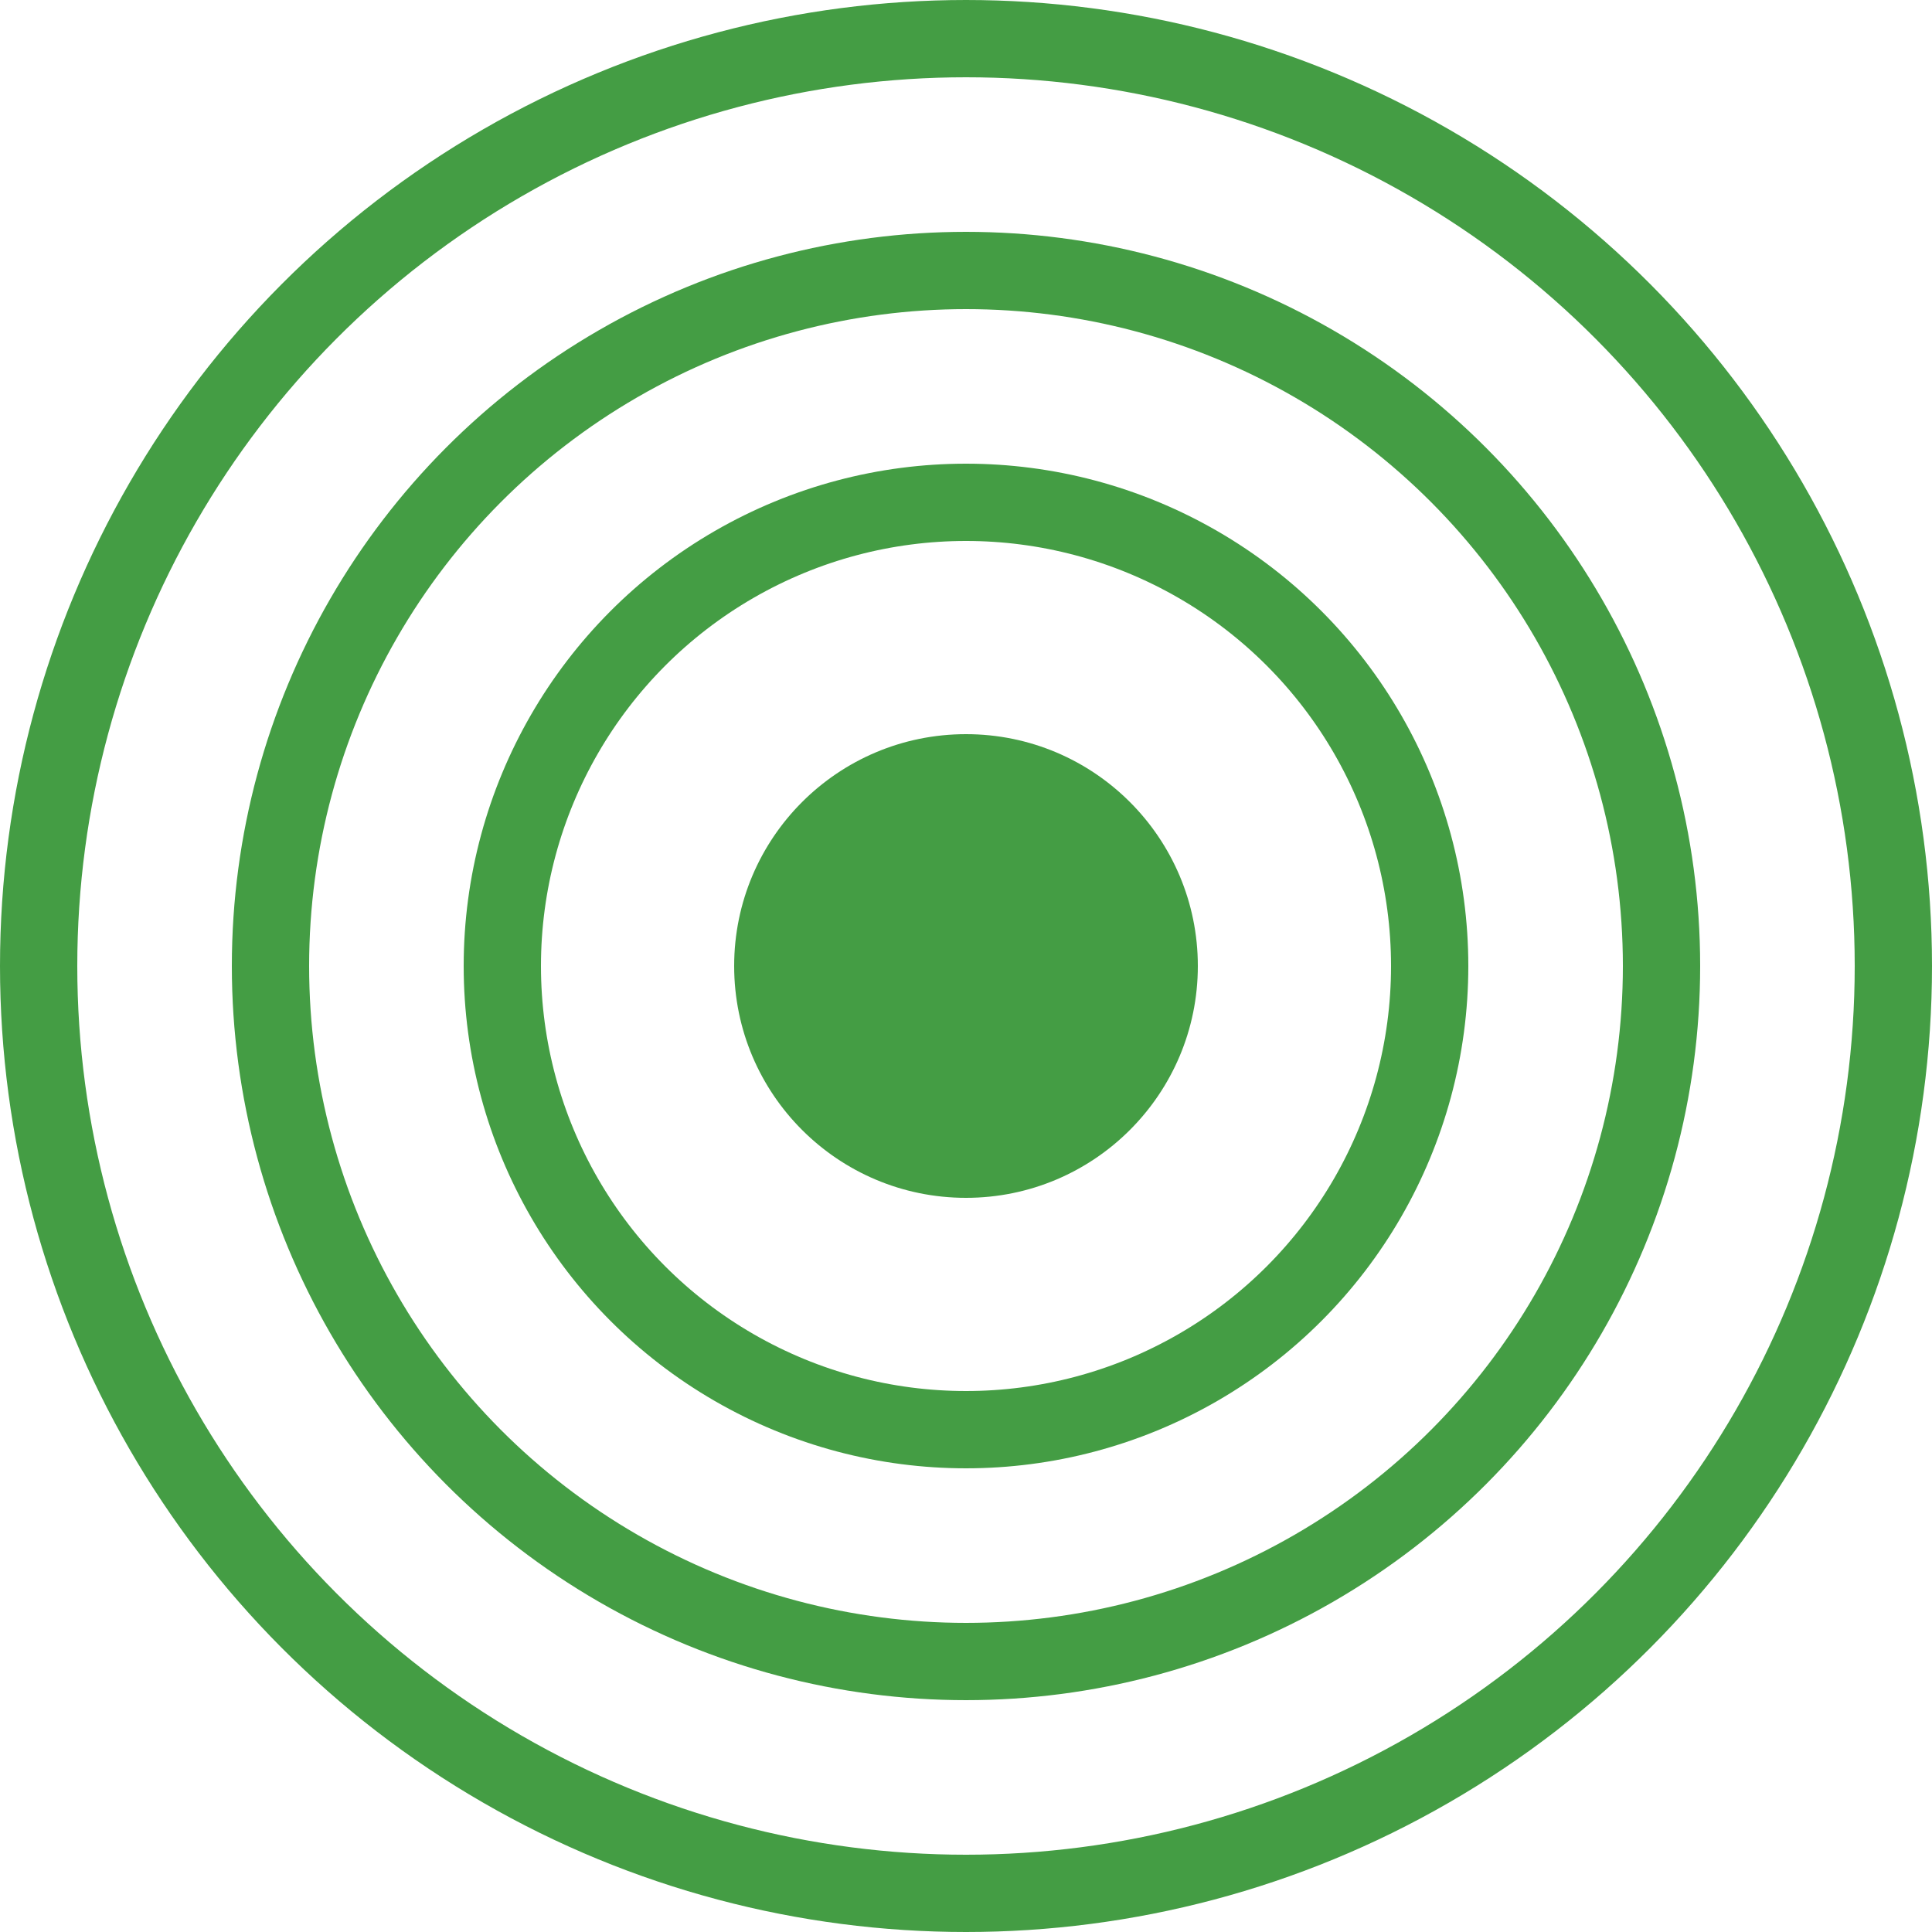<svg xmlns="http://www.w3.org/2000/svg" width="100%" height="100%" viewBox="-50 -50 100 100">
  <circle r="12" fill="#449d44" />
  <circle r="24" stroke="#449d44" stroke-width="4" fill="transparent" />
  <circle r="36" stroke="#449d44" stroke-width="4" fill="transparent" />
  <circle r="48" stroke="#449d44" stroke-width="4" fill="transparent" />
</svg>
